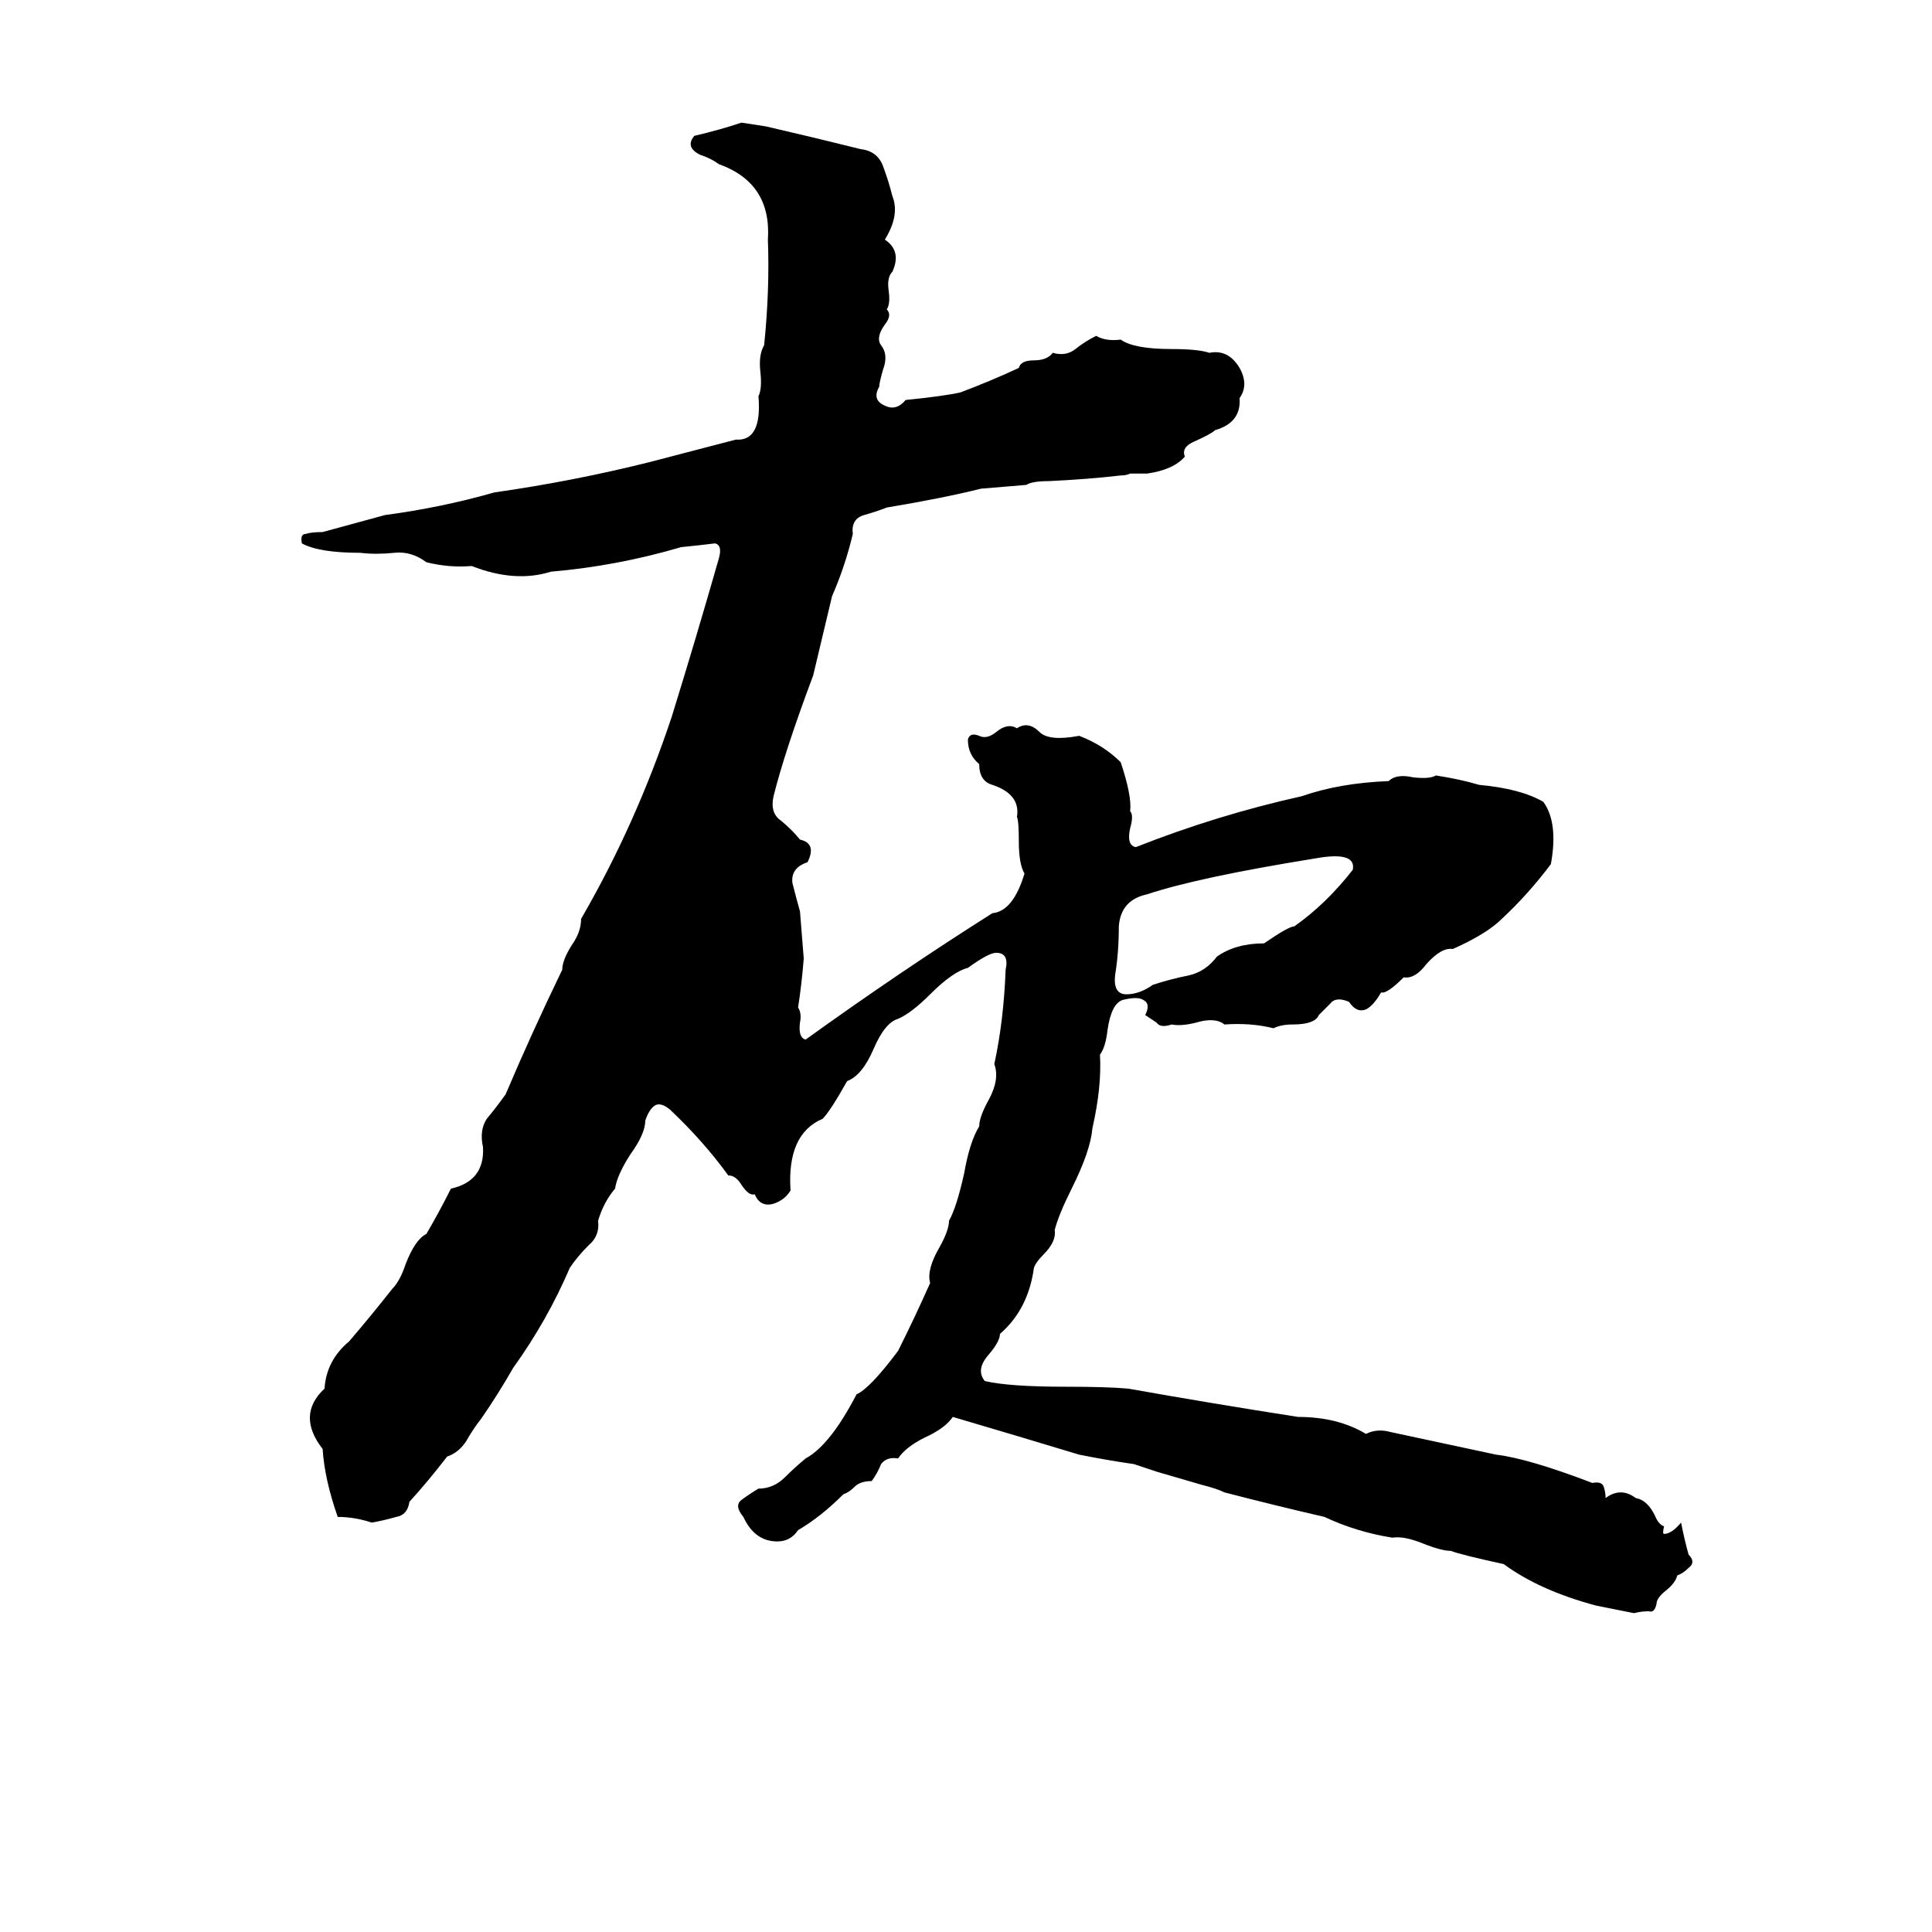<svg xmlns="http://www.w3.org/2000/svg" viewBox="0 -800 1024 1024">
	<path fill="#000000" d="M393 -735L406 -733Q432 -727 456 -721Q465 -720 468 -712Q471 -704 473 -696Q477 -686 469 -673Q478 -667 473 -656Q470 -653 471 -646Q472 -639 470 -636Q473 -633 469 -628Q464 -621 467 -617Q471 -612 468 -604Q466 -597 466 -595Q462 -588 469 -585Q475 -582 480 -588Q500 -590 509 -592Q525 -598 540 -605Q541 -609 548 -609Q555 -609 558 -613Q565 -611 570 -615Q575 -619 581 -622Q586 -619 594 -620Q601 -615 621 -615Q635 -615 641 -613Q651 -615 657 -605Q662 -596 657 -589Q658 -576 644 -572Q642 -570 633 -566Q626 -563 628 -558Q622 -551 608 -549H599Q597 -548 594 -548Q577 -546 556 -545Q547 -545 544 -543Q532 -542 520 -541Q500 -536 470 -531Q465 -529 458 -527Q451 -525 452 -517Q448 -500 441 -484Q436 -463 431 -442Q416 -402 410 -378Q408 -369 414 -365Q420 -360 424 -355Q433 -353 428 -343Q419 -340 420 -332Q422 -324 424 -317Q425 -304 426 -292Q425 -279 423 -266Q425 -263 424 -258Q423 -250 427 -249Q477 -285 526 -316Q537 -317 543 -337Q540 -342 540 -354Q540 -365 539 -367Q541 -379 526 -384Q519 -386 519 -395Q513 -400 513 -408Q514 -412 519 -410Q523 -408 528 -412Q534 -417 539 -414Q545 -418 551 -412Q556 -407 572 -410Q585 -405 594 -396Q600 -378 599 -370Q601 -368 599 -361Q597 -352 602 -351Q645 -368 690 -378Q710 -385 736 -386Q740 -390 749 -388Q758 -387 761 -389Q774 -387 784 -384Q806 -382 818 -375Q826 -364 822 -342Q810 -326 796 -313Q788 -305 770 -297Q764 -298 756 -289Q750 -281 744 -282Q735 -273 732 -274Q728 -267 724 -265Q719 -263 715 -269Q708 -272 705 -268Q702 -265 699 -262Q697 -257 685 -257Q679 -257 675 -255Q663 -258 649 -257Q644 -261 634 -258Q626 -256 621 -257Q615 -255 613 -258Q610 -260 607 -262Q610 -268 606 -270Q603 -272 595 -270Q589 -268 587 -254Q586 -245 583 -241Q584 -224 579 -202Q578 -190 568 -170Q561 -156 559 -148Q560 -142 553 -135Q549 -131 548 -128Q545 -106 530 -93Q530 -89 524 -82Q517 -74 522 -68Q535 -65 565 -65Q587 -65 598 -64Q643 -56 688 -49Q709 -49 724 -40Q730 -43 737 -41Q765 -35 793 -29Q810 -27 844 -14Q849 -15 850 -12Q851 -9 851 -6Q859 -12 867 -6Q873 -5 877 3Q879 8 882 9Q881 13 882 13Q886 13 891 7Q893 17 895 24Q899 28 895 31Q892 34 889 35Q888 39 883 43Q878 47 878 50Q877 55 874 54Q870 54 866 55Q856 53 846 51Q816 43 797 29Q774 24 769 22Q764 22 754 18Q744 14 738 15Q719 12 702 4Q676 -2 649 -9Q645 -11 637 -13L613 -20Q607 -22 601 -24Q587 -26 572 -29Q539 -39 505 -49Q501 -43 490 -38Q480 -33 476 -27Q470 -28 467 -24Q465 -19 462 -15Q456 -15 453 -12Q450 -9 447 -8Q435 4 423 11Q419 17 412 17Q400 17 394 4Q389 -2 393 -5Q397 -8 402 -11Q410 -11 416 -17Q421 -22 427 -27Q440 -34 454 -61Q461 -64 476 -84Q485 -102 493 -120Q491 -127 498 -139Q503 -148 503 -153Q507 -160 511 -178Q514 -195 519 -203Q519 -208 524 -217Q530 -228 527 -236Q532 -259 533 -286Q535 -295 528 -295Q524 -295 513 -287Q505 -285 493 -273Q483 -263 476 -260Q469 -258 463 -244Q457 -230 449 -227Q440 -211 436 -207Q417 -199 419 -169Q416 -164 410 -162Q403 -160 400 -167Q397 -166 393 -172Q390 -177 386 -177Q373 -195 355 -212Q350 -216 347 -214Q344 -212 342 -206Q342 -199 334 -188Q327 -177 326 -170Q320 -163 317 -153Q318 -145 312 -140Q306 -134 302 -128Q290 -100 272 -75Q264 -61 255 -48Q251 -43 247 -36Q243 -30 237 -28Q227 -15 217 -4Q216 3 210 4Q203 6 197 7Q188 4 179 4Q172 -16 171 -32Q157 -50 172 -64Q173 -79 185 -89Q197 -103 208 -117Q212 -121 215 -130Q220 -143 226 -146Q233 -158 239 -170Q257 -174 256 -192Q254 -201 258 -207Q263 -213 268 -220Q282 -253 298 -286Q298 -291 303 -299Q308 -306 308 -313Q337 -363 356 -420Q369 -462 381 -504Q383 -511 379 -512Q371 -511 361 -510Q327 -500 292 -497Q273 -491 250 -500Q238 -499 226 -502Q218 -508 209 -507Q199 -506 191 -507Q169 -507 160 -512Q159 -517 162 -517Q165 -518 171 -518L204 -527Q234 -531 262 -539Q304 -545 344 -555Q367 -561 390 -567Q404 -566 402 -590Q404 -594 403 -603Q402 -612 405 -617Q408 -646 407 -673Q409 -703 381 -713Q377 -716 371 -718Q363 -722 368 -728Q381 -731 393 -735ZM697 -345Q635 -335 608 -326Q594 -323 593 -309Q593 -295 591 -283Q590 -273 597 -273Q604 -273 611 -278Q620 -281 630 -283Q639 -285 645 -293Q655 -300 670 -300Q683 -309 686 -309Q703 -321 717 -339Q719 -349 697 -345Z"/>
</svg>